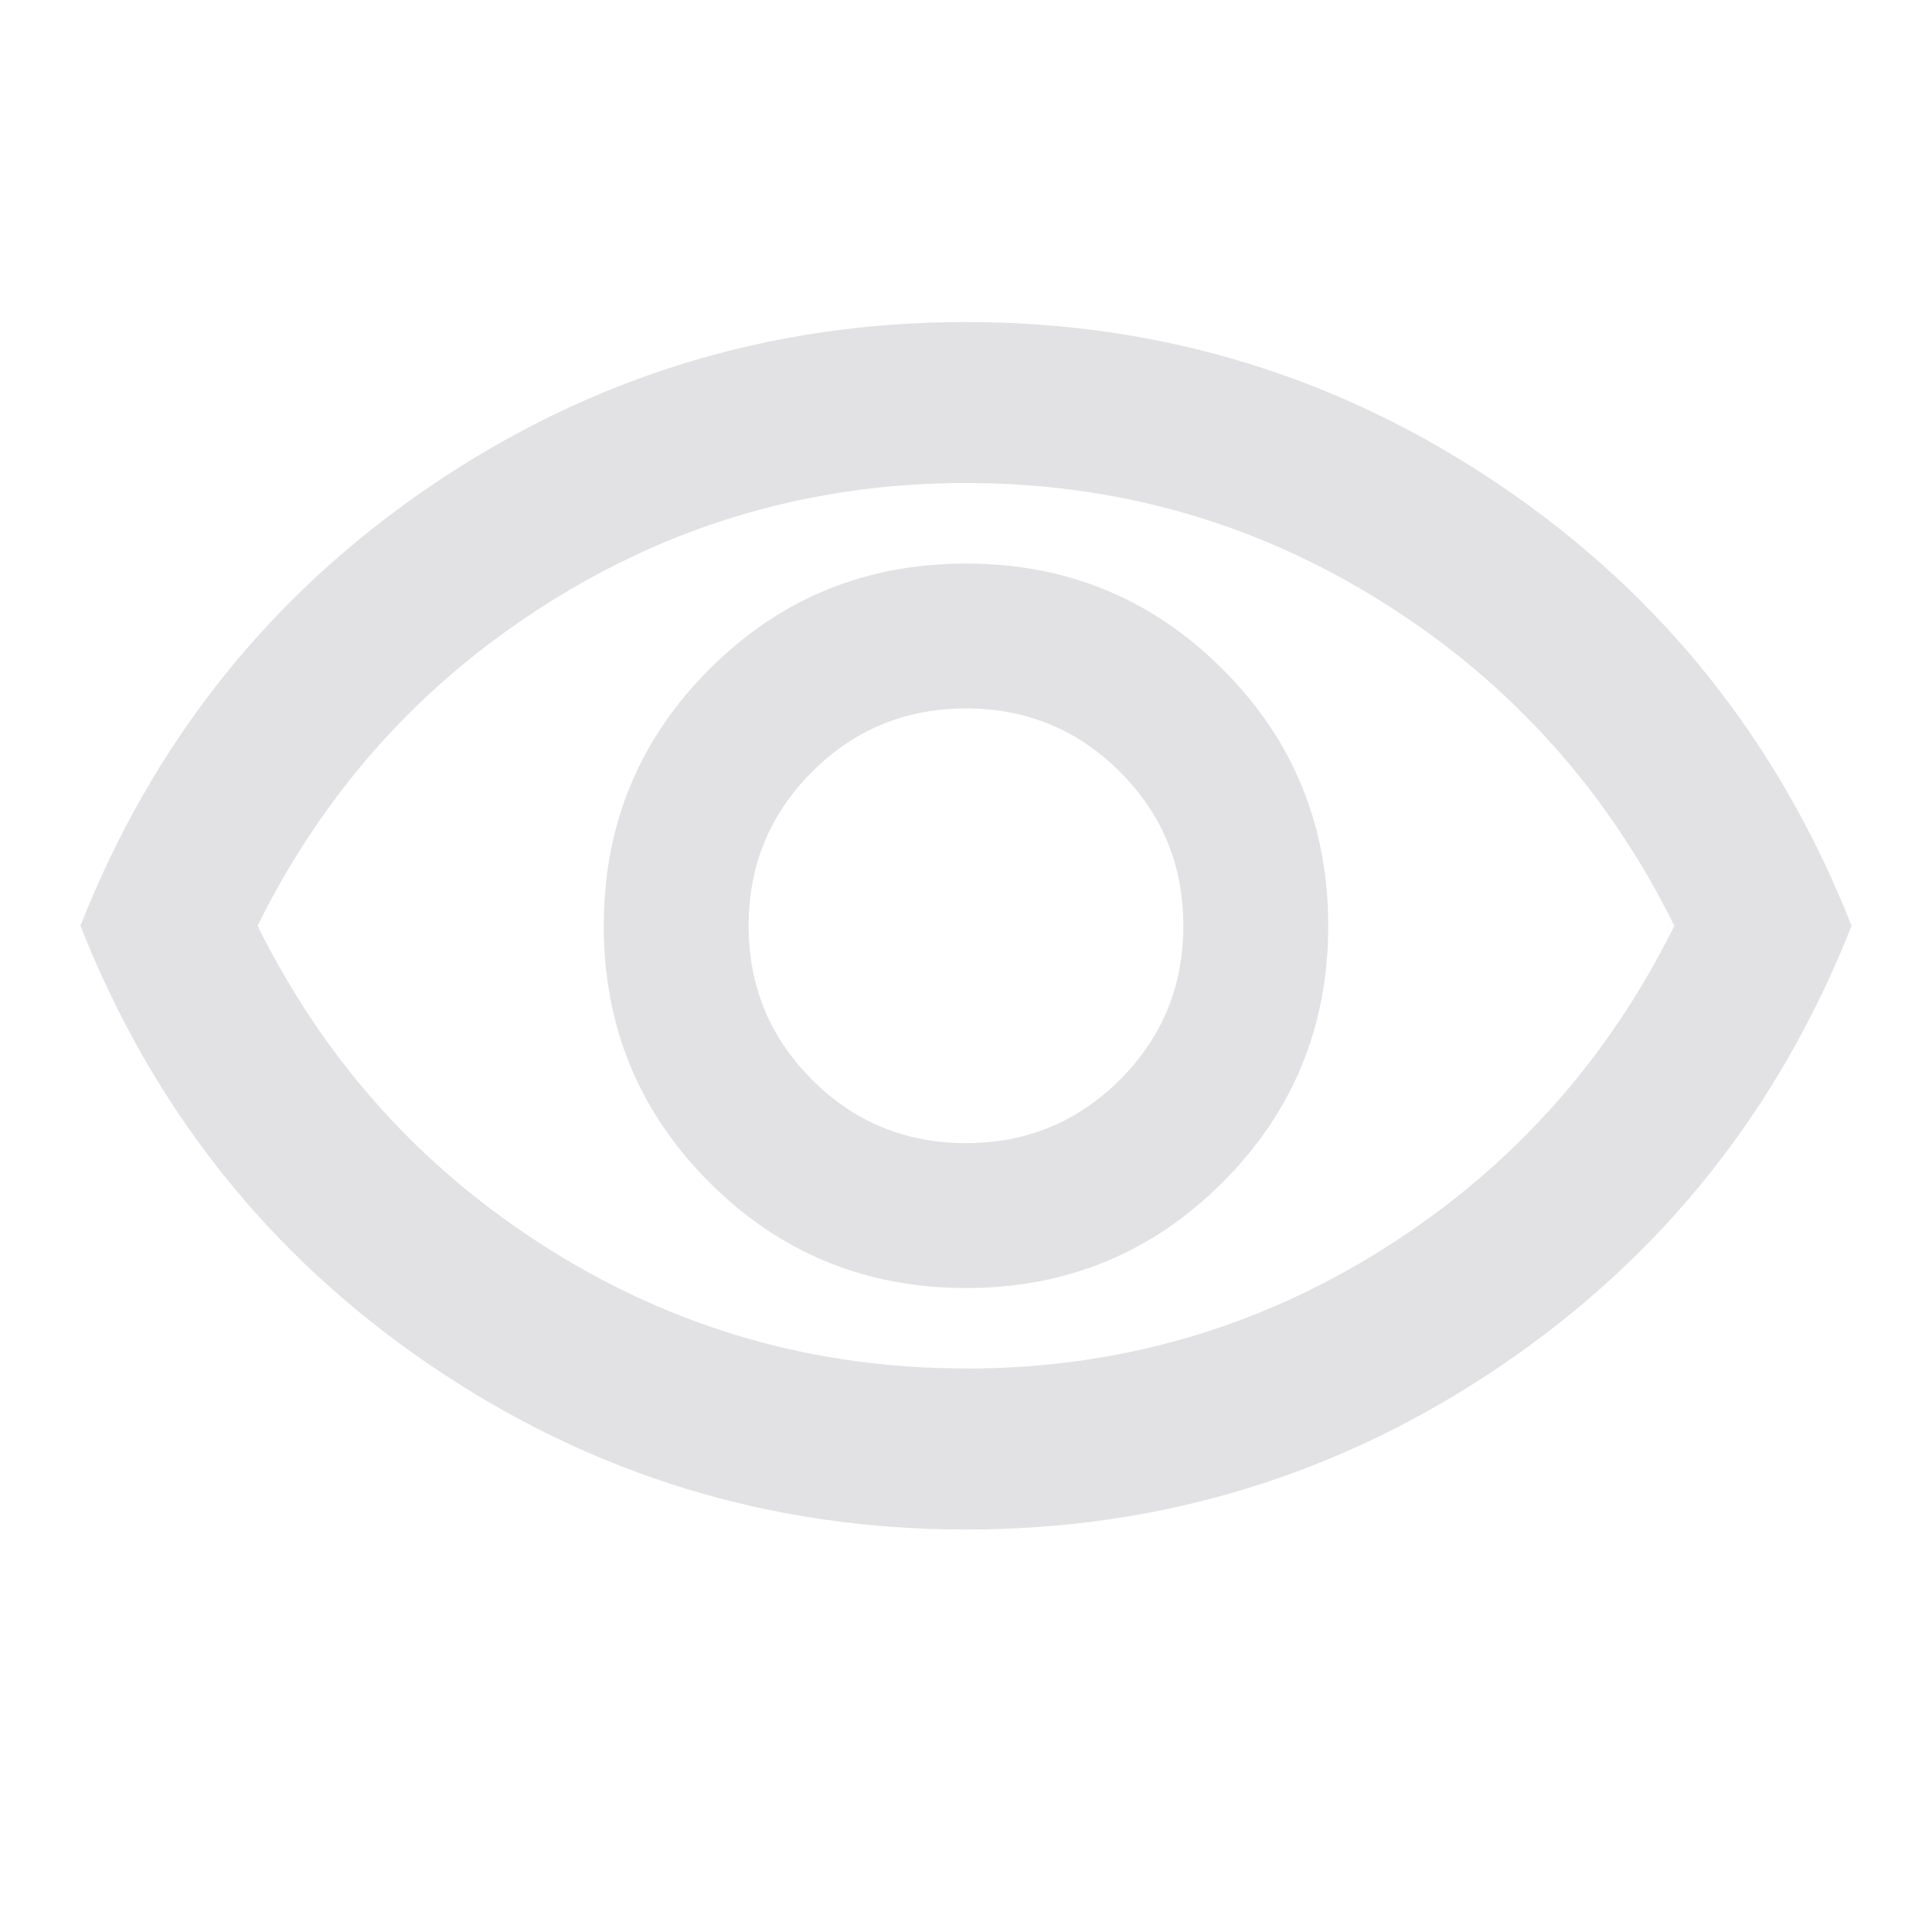 <svg height="22" width="22" xmlns="http://www.w3.org/2000/svg">
  <style type="text/css" id="current-color-scheme">
    .ColorScheme-Text {
      color: #e2e2e5;
    }
  </style>
  <path
    d="m 11,14.667 q 1.719,0 2.922,-1.203 Q 15.125,12.26 15.125,10.542 15.125,8.823 13.922,7.62 12.719,6.417 11,6.417 q -1.719,0 -2.922,1.203 Q 6.875,8.823 6.875,10.542 q 0,1.719 1.203,2.922 Q 9.281,14.667 11,14.667 Z m 0,-1.65 q -1.031,0 -1.753,-0.722 Q 8.525,11.573 8.525,10.542 8.525,9.51 9.247,8.789 9.969,8.067 11,8.067 q 1.031,0 1.753,0.722 0.722,0.722 0.722,1.753 0,1.031 -0.722,1.753 Q 12.031,13.017 11,13.017 Z m 0,4.4 q -3.346,0 -6.096,-1.868 -2.75,-1.868 -3.988,-5.007 Q 2.154,7.402 4.904,5.534 7.654,3.667 11,3.667 q 3.346,0 6.096,1.868 2.75,1.868 3.988,5.007 -1.238,3.14 -3.988,5.007 -2.75,1.868 -6.096,1.868 z m 0,-6.875 z m 0,5.042 q 2.59,0 4.755,-1.364 2.166,-1.364 3.311,-3.678 Q 17.921,8.227 15.755,6.864 13.59,5.5 11,5.5 8.41,5.5 6.245,6.864 4.079,8.227 2.933,10.542 4.079,12.856 6.245,14.22 8.41,15.583 11,15.583 Z"
    class="ColorScheme-Text" fill="currentColor" />
</svg>